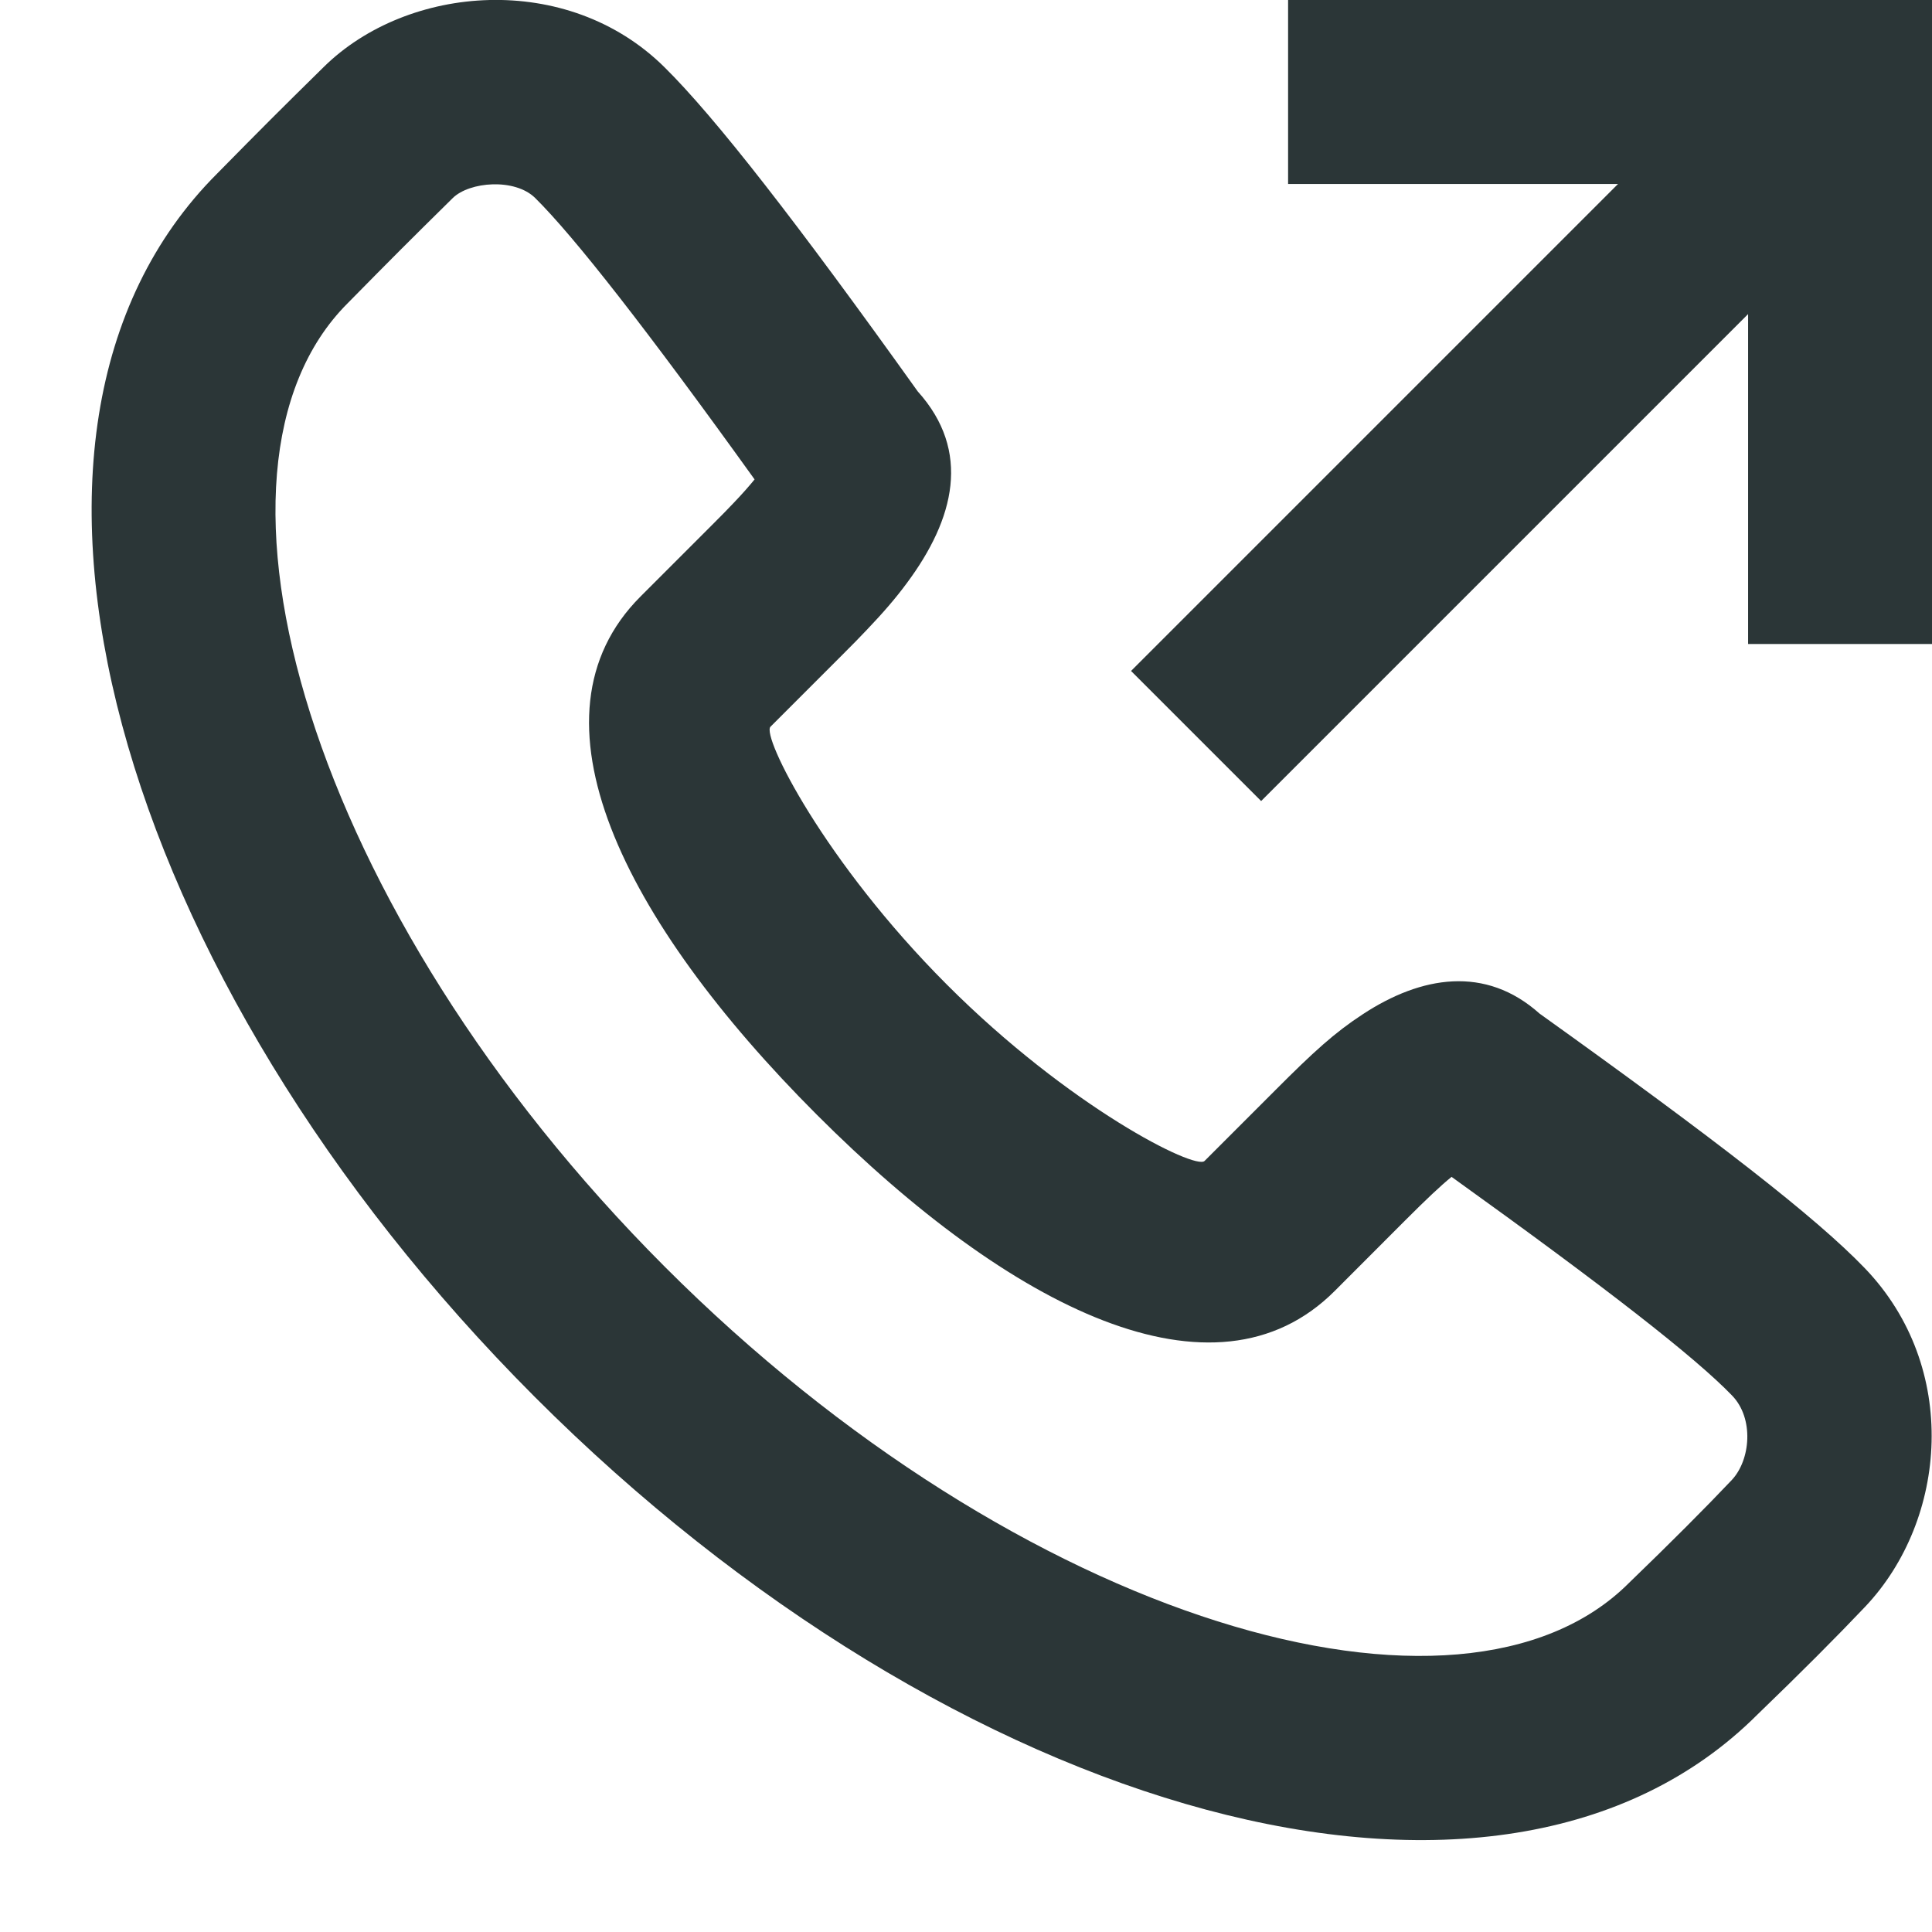 <svg width="21" height="21" viewBox="0 0 21 21" fill="none" xmlns="http://www.w3.org/2000/svg">
<path fill-rule="evenodd" clip-rule="evenodd" d="M9.975 4.254C10.561 4.904 10.376 5.64 9.857 6.338C9.735 6.504 9.593 6.667 9.422 6.846C9.34 6.933 9.276 6.998 9.142 7.132L8.375 7.899C8.275 7.999 8.961 9.37 10.292 10.702C11.622 12.034 12.992 12.72 13.093 12.619L13.86 11.852C14.281 11.43 14.505 11.226 14.812 11.025C15.45 10.606 16.147 10.492 16.734 11.017C18.651 12.389 19.736 13.23 20.268 13.783C21.305 14.86 21.169 16.518 20.274 17.464C19.963 17.792 19.57 18.186 19.105 18.634C16.294 21.447 10.36 19.735 5.812 15.183C1.264 10.63 -0.447 4.696 2.358 1.889C2.862 1.377 3.028 1.211 3.519 0.728C4.432 -0.172 6.167 -0.313 7.221 0.729C7.776 1.277 8.66 2.414 9.975 4.254ZM15.273 13.266L14.507 14.033C13.204 15.336 10.986 14.225 8.878 12.116C6.769 10.005 5.659 7.787 6.962 6.484L7.728 5.718C7.851 5.595 7.907 5.538 7.974 5.467C8.066 5.371 8.141 5.286 8.202 5.211C7.036 3.588 6.244 2.574 5.817 2.152C5.596 1.934 5.103 1.974 4.921 2.153C4.438 2.629 4.279 2.788 3.777 3.298C1.973 5.103 3.354 9.893 7.226 13.769C11.097 17.644 15.887 19.026 17.705 17.207C18.162 16.766 18.535 16.392 18.822 16.089C19.029 15.87 19.067 15.418 18.828 15.17C18.431 14.757 17.458 13.998 15.778 12.792C15.656 12.891 15.505 13.034 15.273 13.266ZM13.708 8.707L19.001 3.414V7H21.001V4.99474e-05H14.001V2H17.587L12.294 7.293L13.708 8.707Z" fill="#2B3637"/>
</svg>
